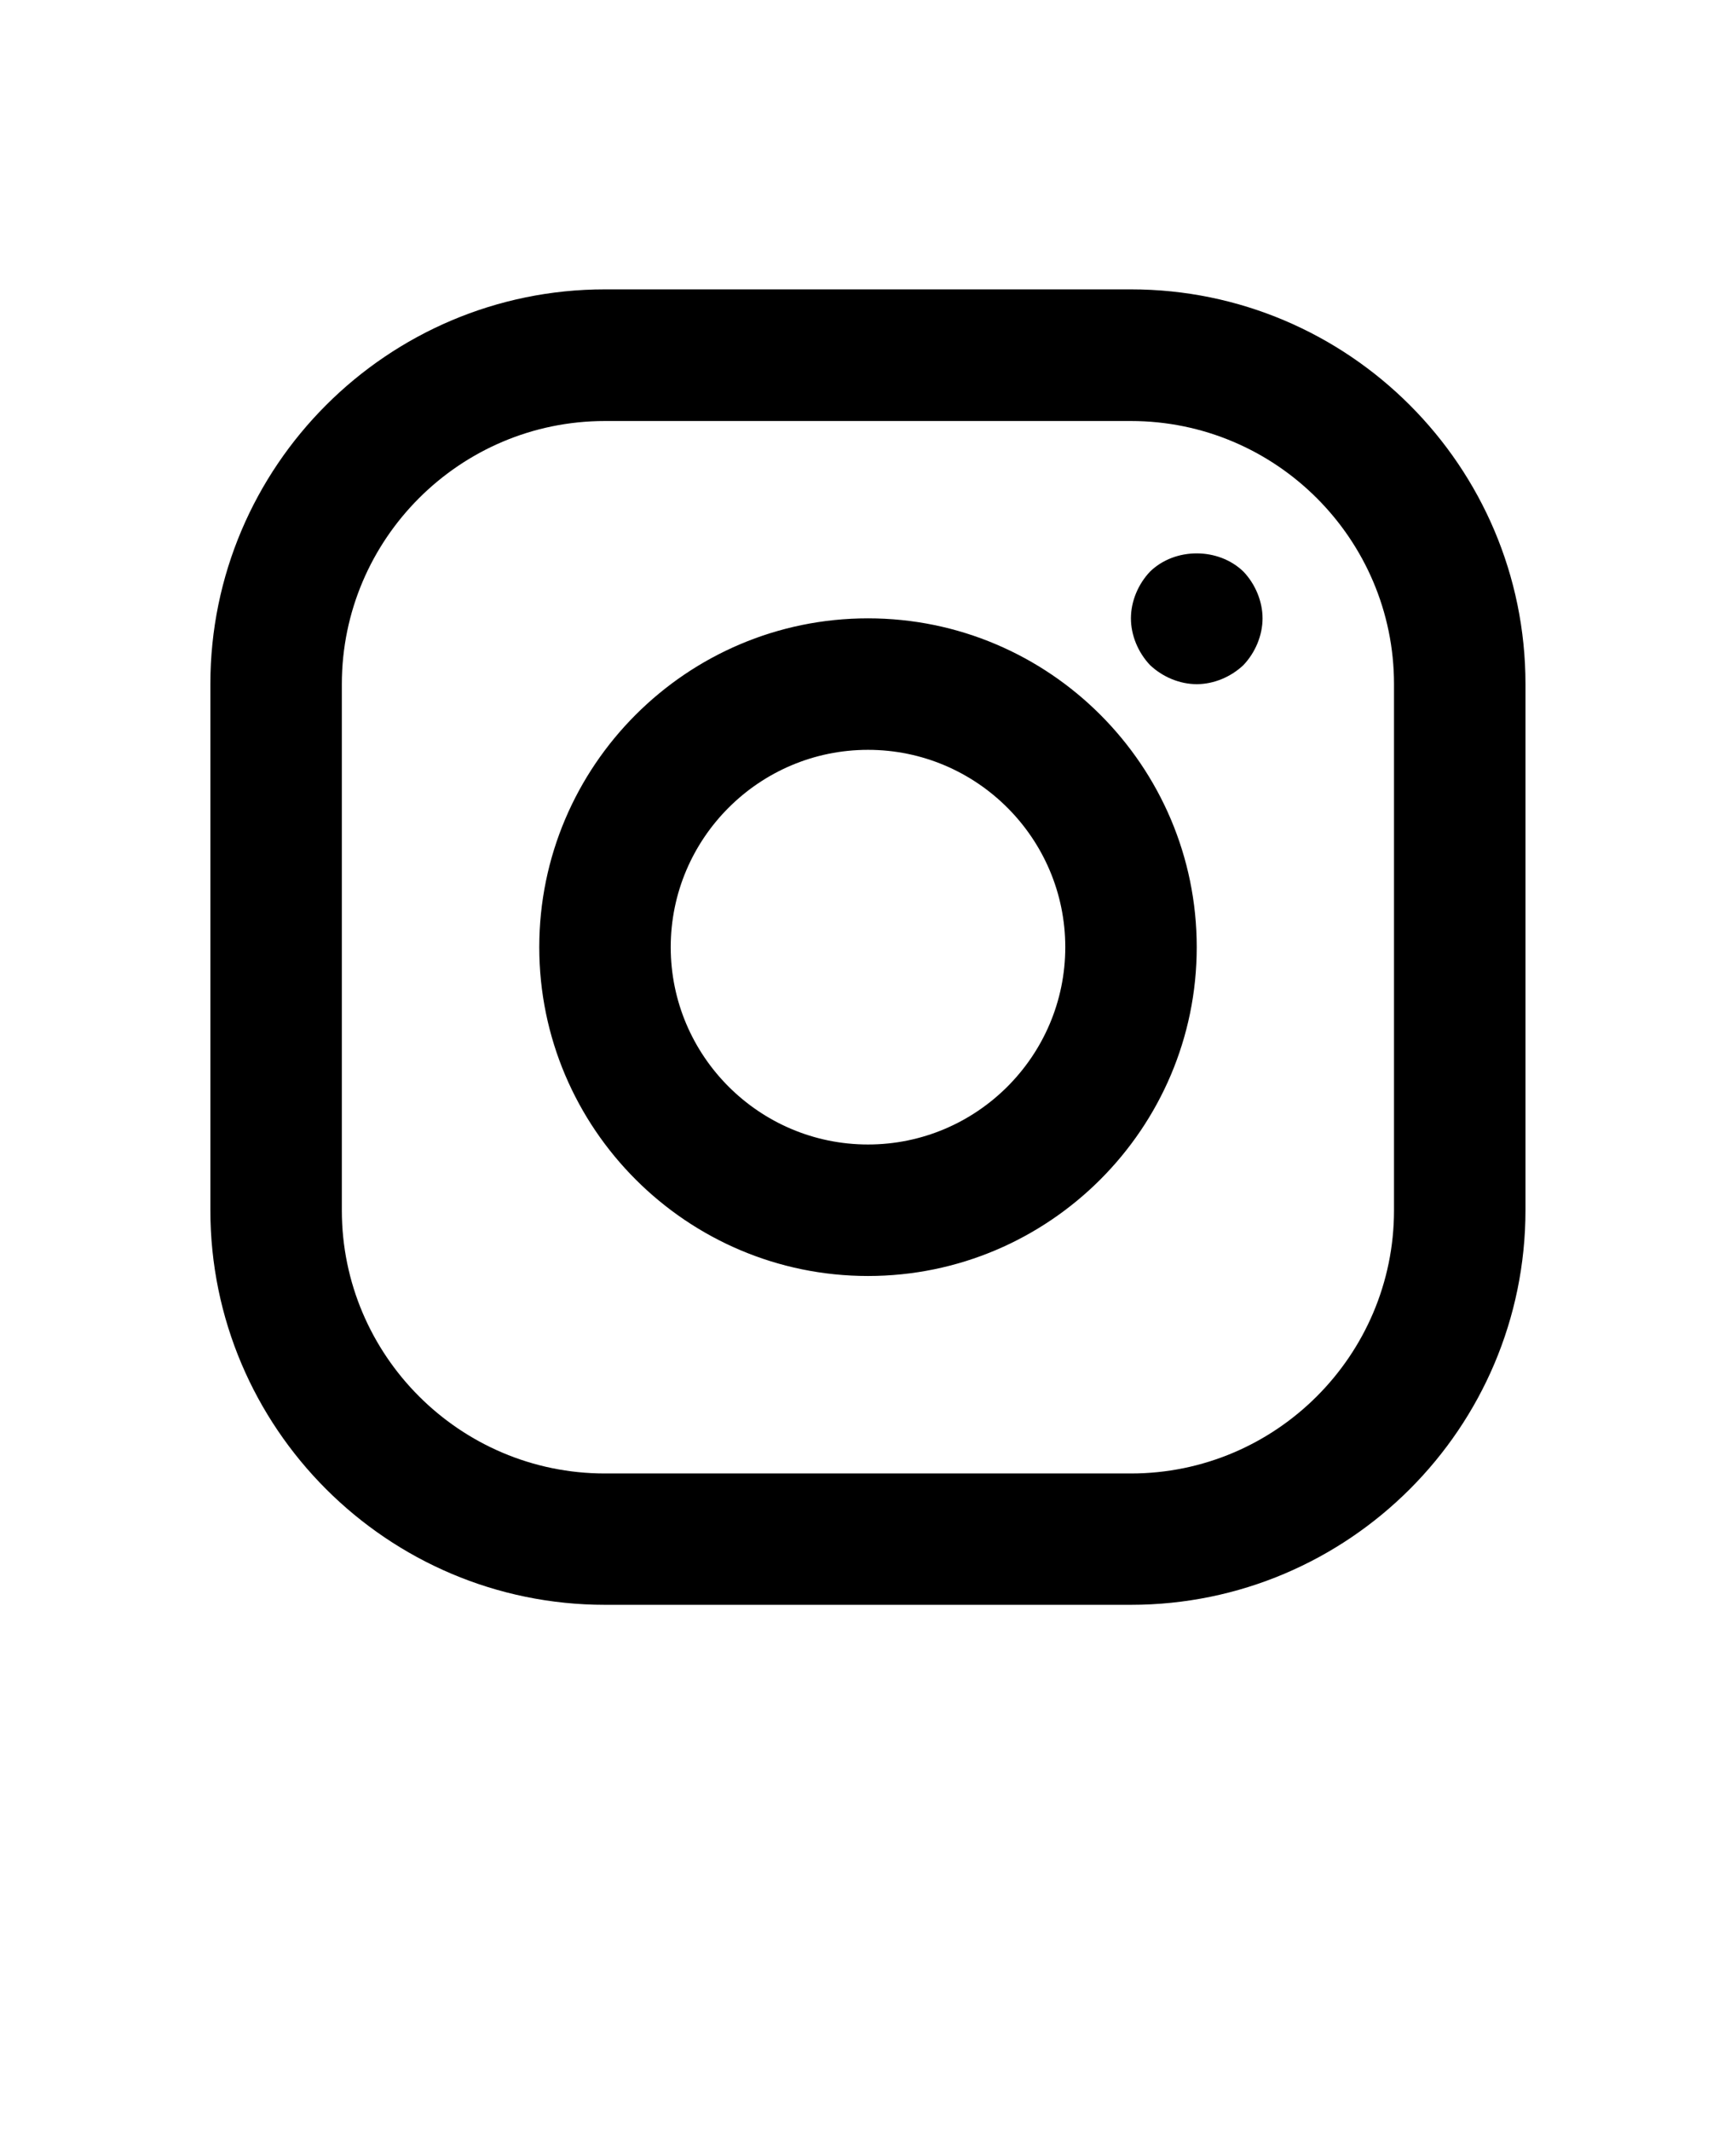 <?xml version="1.0" encoding="UTF-8"?>
<svg id="Layer_1" data-name="Layer 1" xmlns="http://www.w3.org/2000/svg" version="1.1" viewBox="0 0 110 135">
  <defs>
    <style>
      .cls-1 {
        fill: #000;
        stroke-width: 0px;
      }
    </style>
  </defs>
  <path class="cls-1" d="M71.67,18.33h-33.34c-13.78,0-25,11.22-25,25v33.33c0,13.79,11.22,25,25,25h33.33c13.79,0,25-11.21,25-25v-33.33c0-13.78-11.21-25-25-25h0ZM88.33,76.67c0,9.19-7.48,16.67-16.67,16.67h-33.33c-9.19,0-16.67-7.48-16.67-16.67v-33.33c0-9.19,7.48-16.67,16.67-16.67h33.33c9.19,0,16.67,7.48,16.67,16.67v33.34ZM55,39.17c-11.49,0-20.83,9.35-20.83,20.83s9.35,20.83,20.83,20.83,20.83-9.35,20.83-20.83-9.34-20.83-20.83-20.83ZM55,72.5c-6.89,0-12.5-5.61-12.5-12.5s5.61-12.5,12.5-12.5,12.5,5.61,12.5,12.5-5.61,12.5-12.5,12.5ZM78.79,36.21c.75.79,1.21,1.88,1.21,2.96s-.46,2.17-1.21,2.96c-.79.75-1.88,1.21-2.96,1.21s-2.17-.46-2.96-1.21c-.75-.79-1.21-1.88-1.21-2.96s.46-2.17,1.21-2.96c1.58-1.54,4.33-1.54,5.92,0h0Z"/>
</svg>